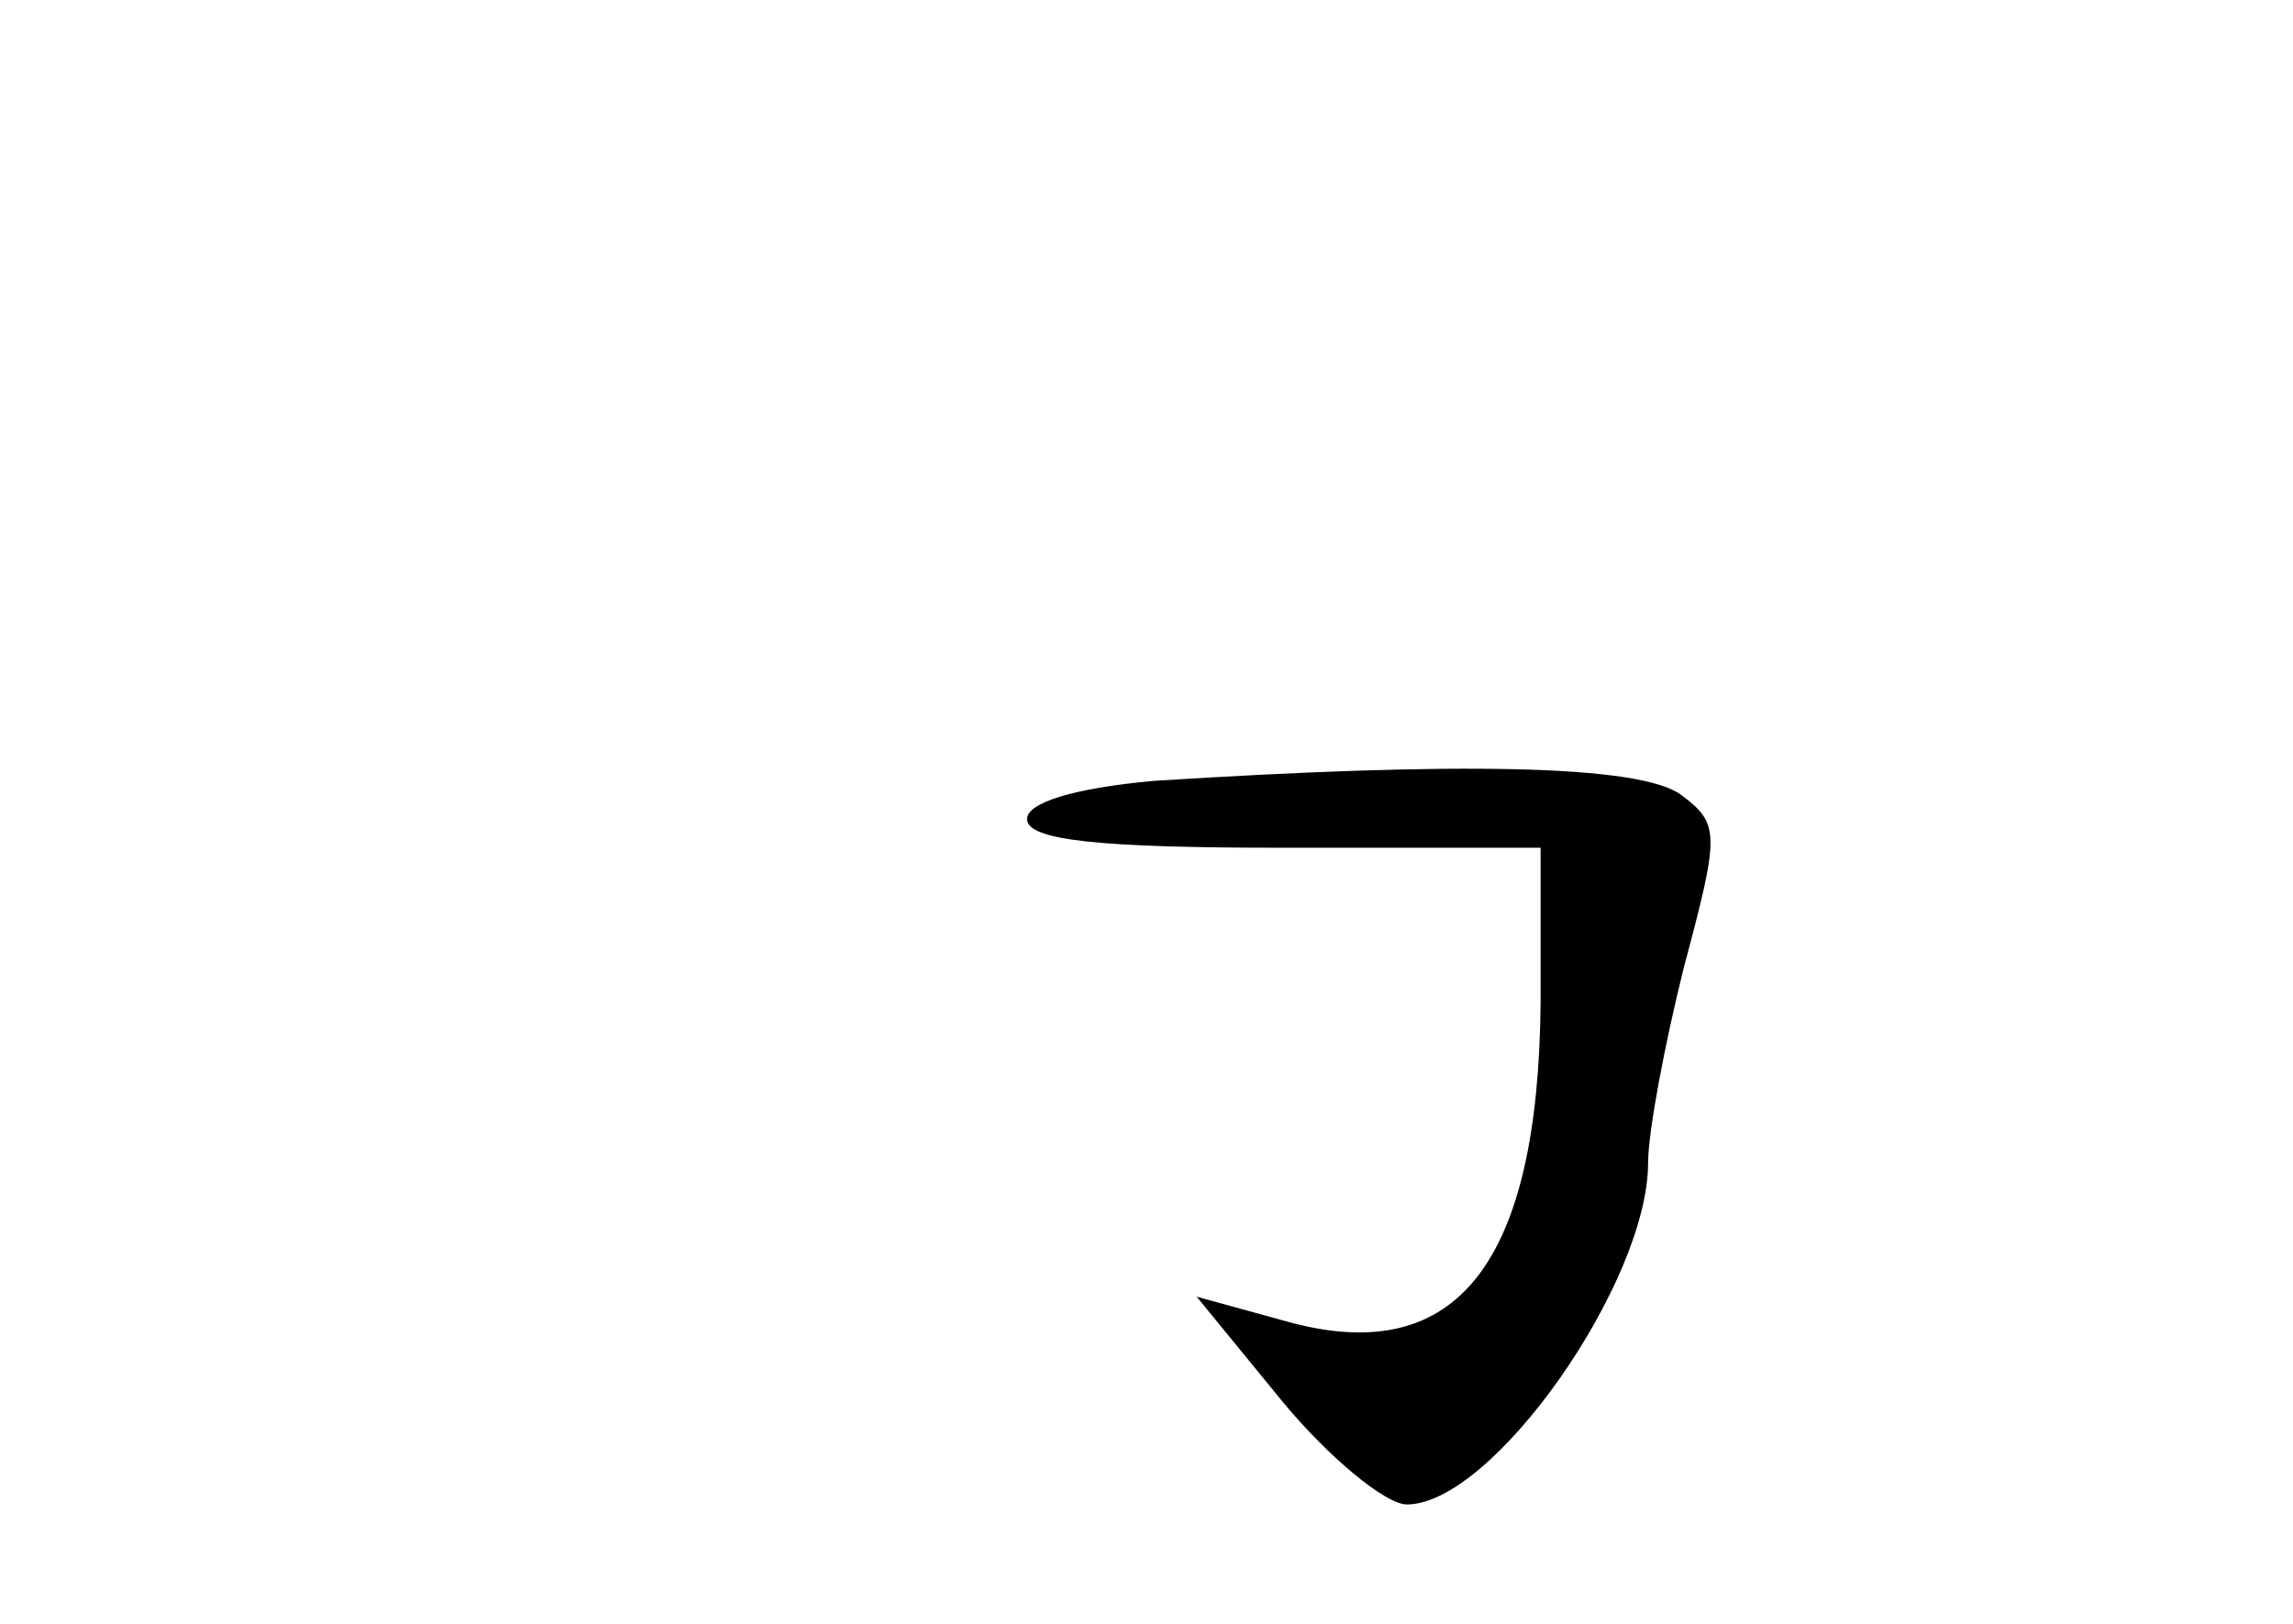 <?xml version="1.0" standalone="no"?>
<!DOCTYPE svg PUBLIC "-//W3C//DTD SVG 20010904//EN"
 "http://www.w3.org/TR/2001/REC-SVG-20010904/DTD/svg10.dtd">
<svg version="1.0" xmlns="http://www.w3.org/2000/svg"
 width="96pt" height="68pt" viewBox="0 0 96 68"
 preserveAspectRatio="xMidYMid meet">
<g transform="translate(0,68) scale(0.1,-0.1)"
fill="#000000" stroke="none">
<path d="M483 353 c-33 -3 -53 -9 -53 -16 0 -9 31 -12 107 -12 l108 0 0 -65
c-1 -109 -35 -152 -104 -134 l-40 11 36 -44 c19 -23 43 -43 52 -43 36 0 101
93 101 143 0 13 7 50 15 82 15 56 15 60 -1 72 -17 13 -95 14 -221 6z"/>
</g>
</svg>
